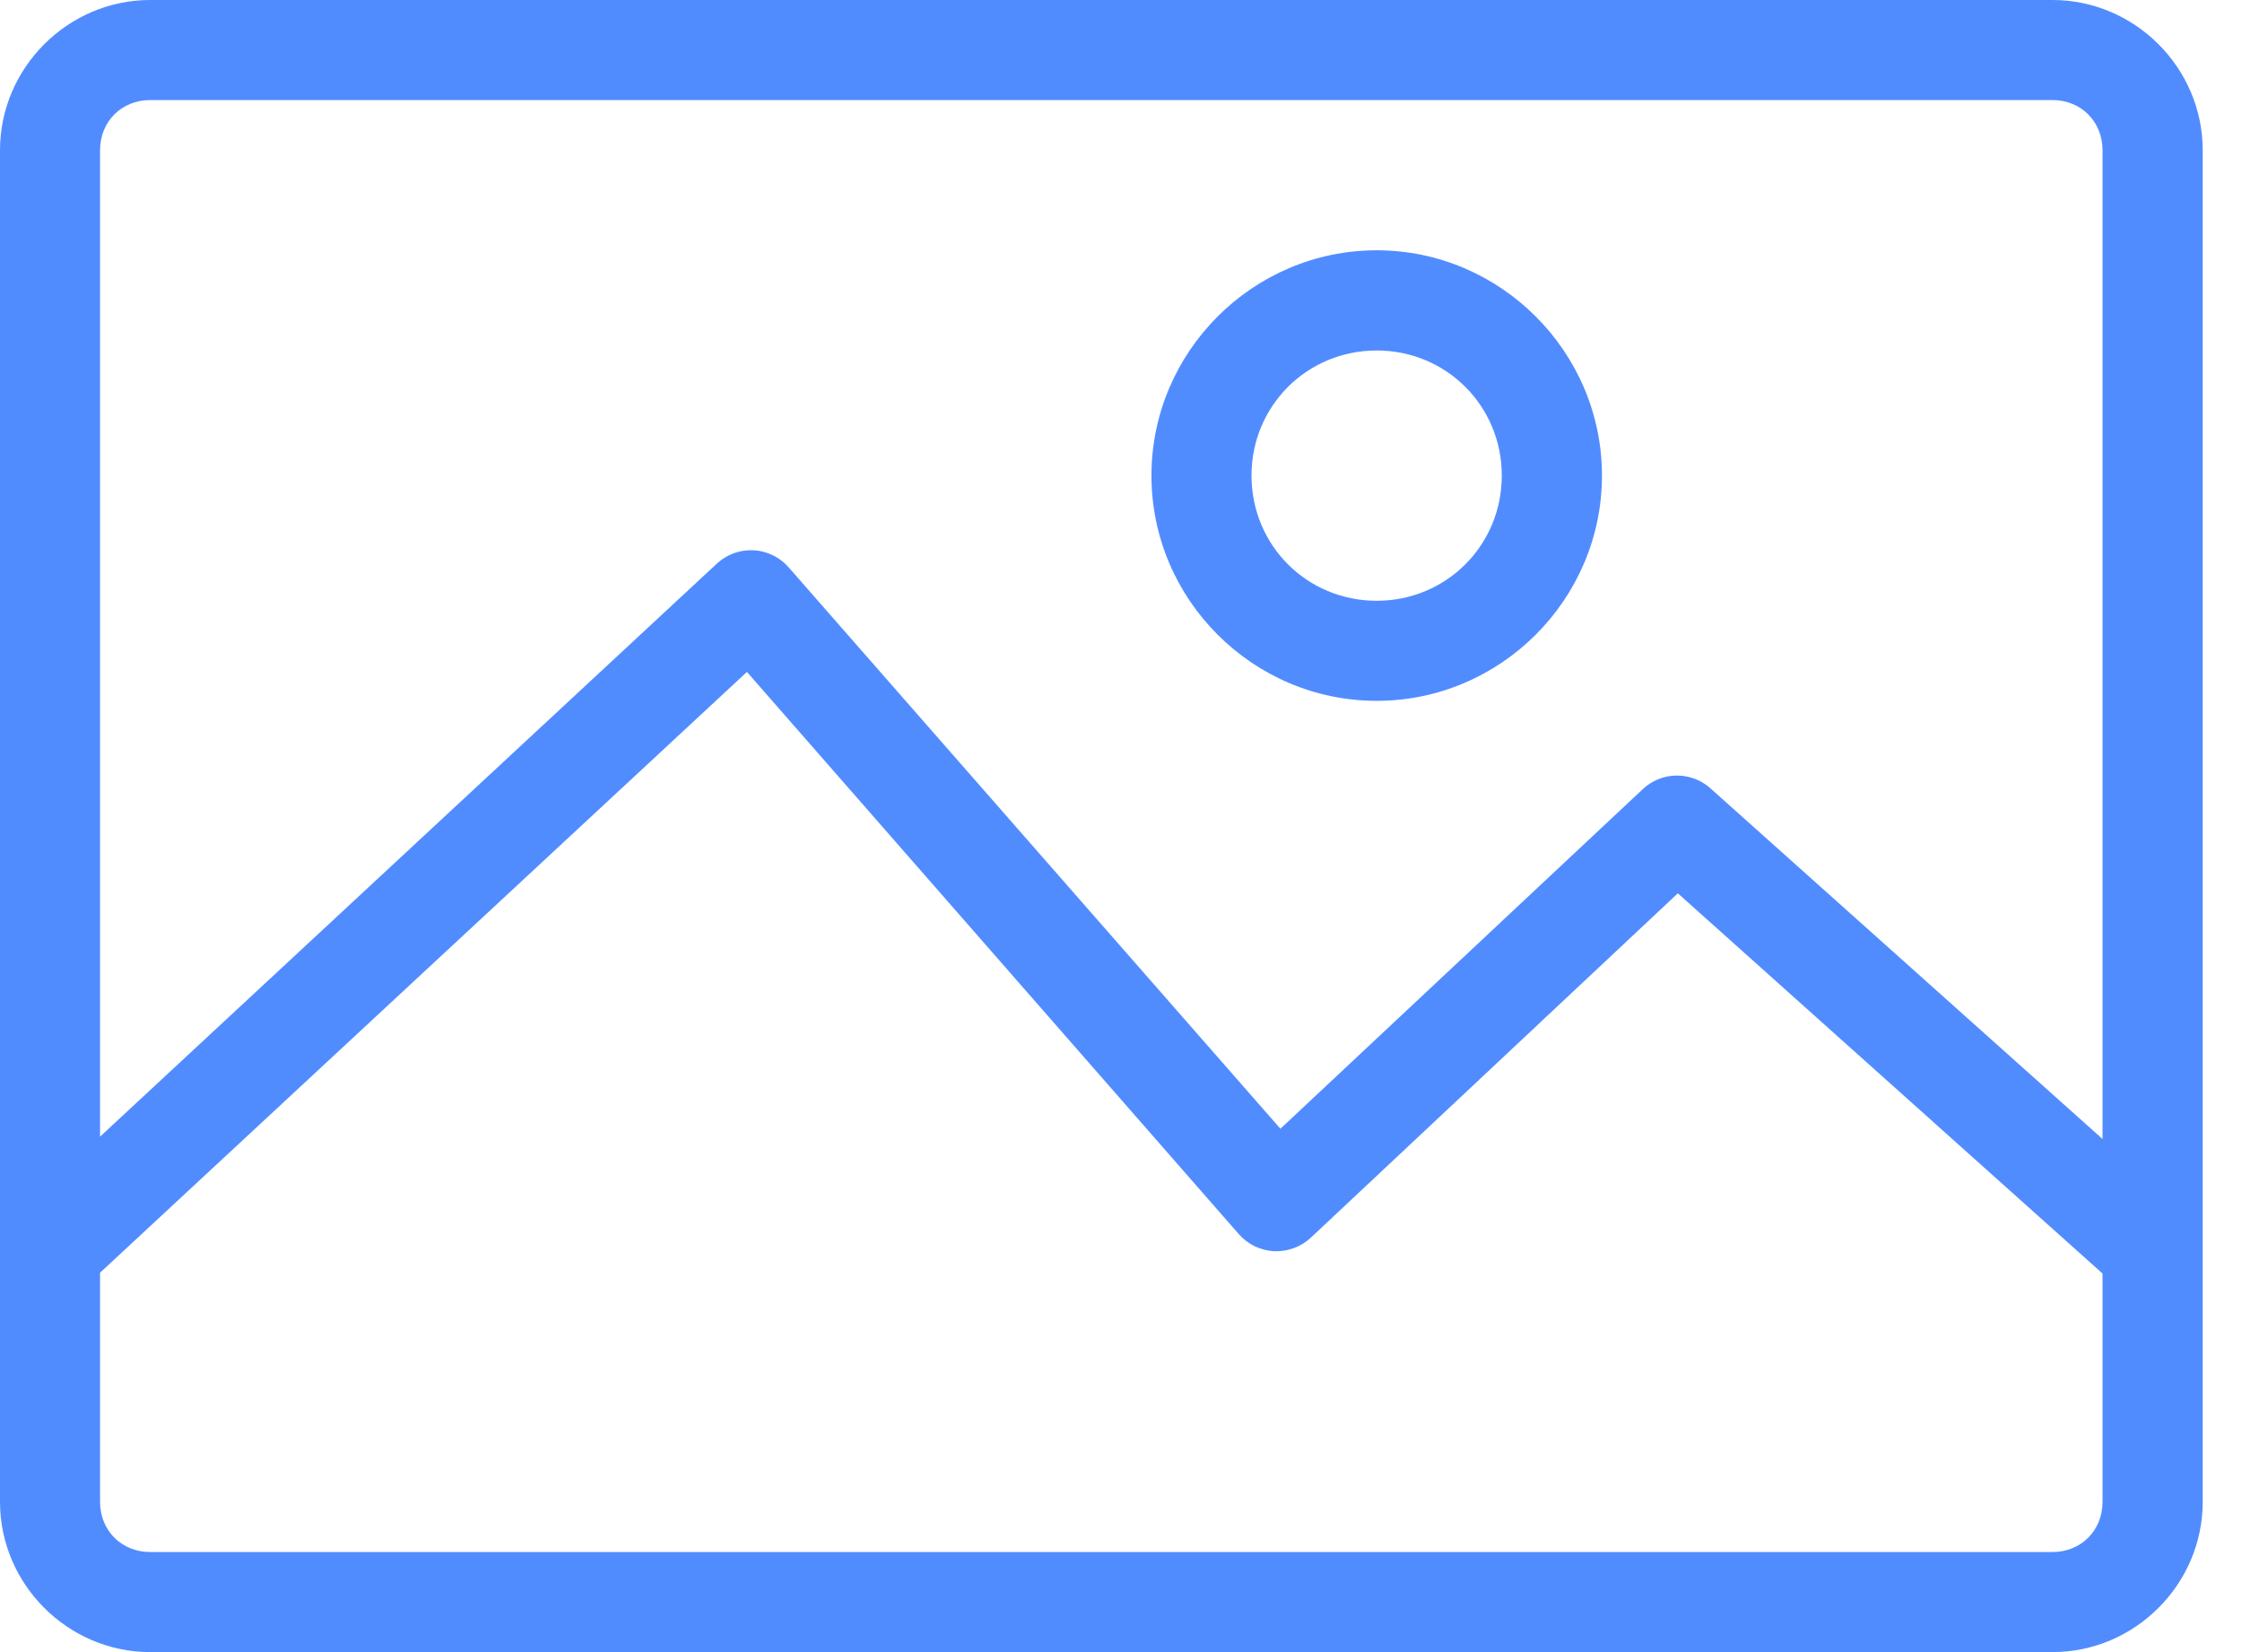<svg width="19" height="14" viewBox="0 0 19 14" fill="none" xmlns="http://www.w3.org/2000/svg">
<path d="M1.273 0C0.575 0 0 0.575 0 1.273V12.727C0 13.425 0.575 14 1.273 14H17.394C18.092 14 18.667 13.425 18.667 12.727V1.273C18.667 0.575 18.092 0 17.394 0H1.273ZM1.273 0.848H17.394C17.636 0.848 17.818 1.03 17.818 1.273V9.652L14.497 6.682C14.418 6.61 14.314 6.571 14.207 6.572C14.101 6.573 13.998 6.615 13.921 6.688L10.851 9.565L6.682 4.806C6.635 4.753 6.576 4.713 6.51 4.689C6.445 4.664 6.374 4.657 6.304 4.667C6.217 4.679 6.136 4.719 6.072 4.779L0.848 9.632V1.273C0.848 1.03 1.03 0.848 1.273 0.848ZM11.667 2.121C10.617 2.121 9.758 2.981 9.758 4.03C9.758 5.08 10.617 5.939 11.667 5.939C12.716 5.939 13.576 5.08 13.576 4.03C13.576 2.981 12.716 2.121 11.667 2.121ZM11.667 2.97C12.257 2.97 12.727 3.44 12.727 4.03C12.727 4.621 12.257 5.091 11.667 5.091C11.076 5.091 10.606 4.621 10.606 4.03C10.606 3.44 11.076 2.97 11.667 2.97ZM6.33 5.694L10.5 10.46C10.538 10.503 10.584 10.537 10.635 10.562C10.687 10.586 10.742 10.6 10.799 10.603C10.856 10.605 10.913 10.596 10.966 10.576C11.02 10.556 11.069 10.526 11.11 10.487L14.219 7.57L17.818 10.792V12.727C17.818 12.97 17.636 13.152 17.394 13.152H1.273C1.03 13.152 0.848 12.97 0.848 12.727V10.785L6.33 5.694Z" fill="#518CFF"/>
</svg>
